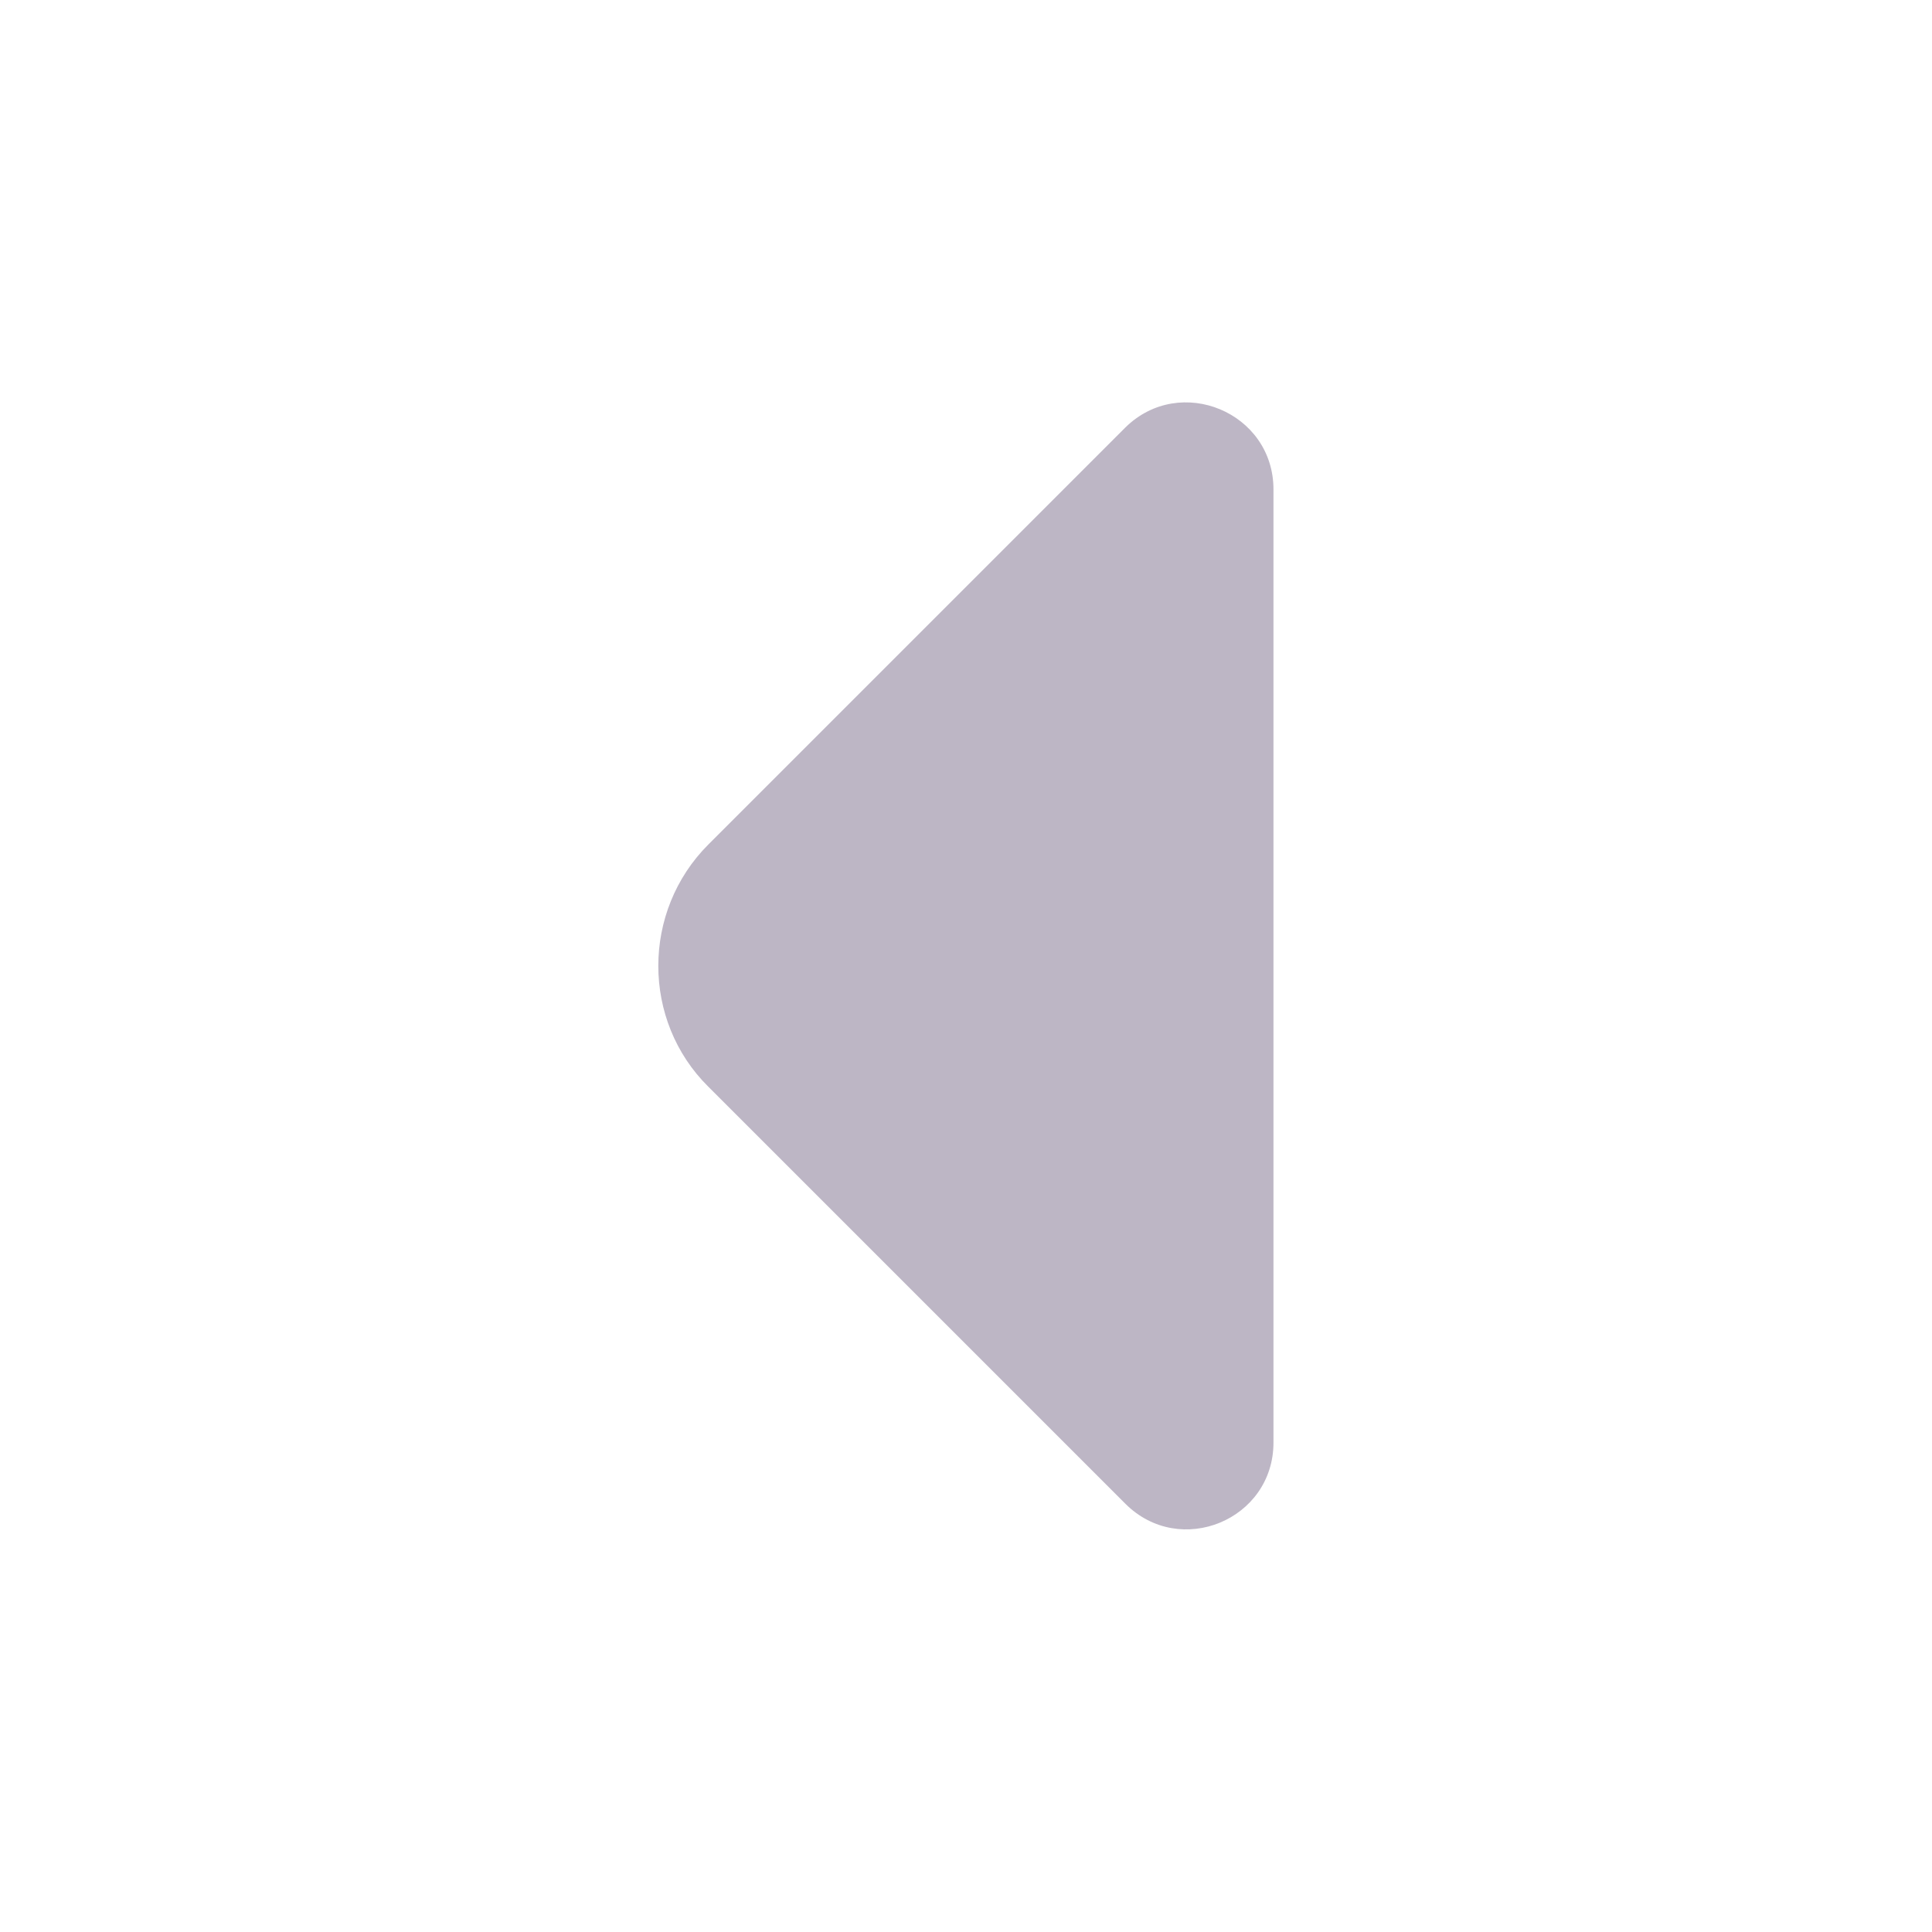 <svg width="20" height="20" viewBox="0 0 20 20" fill="none" xmlns="http://www.w3.org/2000/svg">
<path d="M7.333 8.742L8.975 7.1L11.65 4.425C12.217 3.867 13.183 4.267 13.183 5.067V10.258V14.933C13.183 15.733 12.217 16.133 11.65 15.567L7.333 11.25C6.642 10.567 6.642 9.433 7.333 8.742Z" fill="#230B3F" fill-opacity="0.3"/>
</svg>
